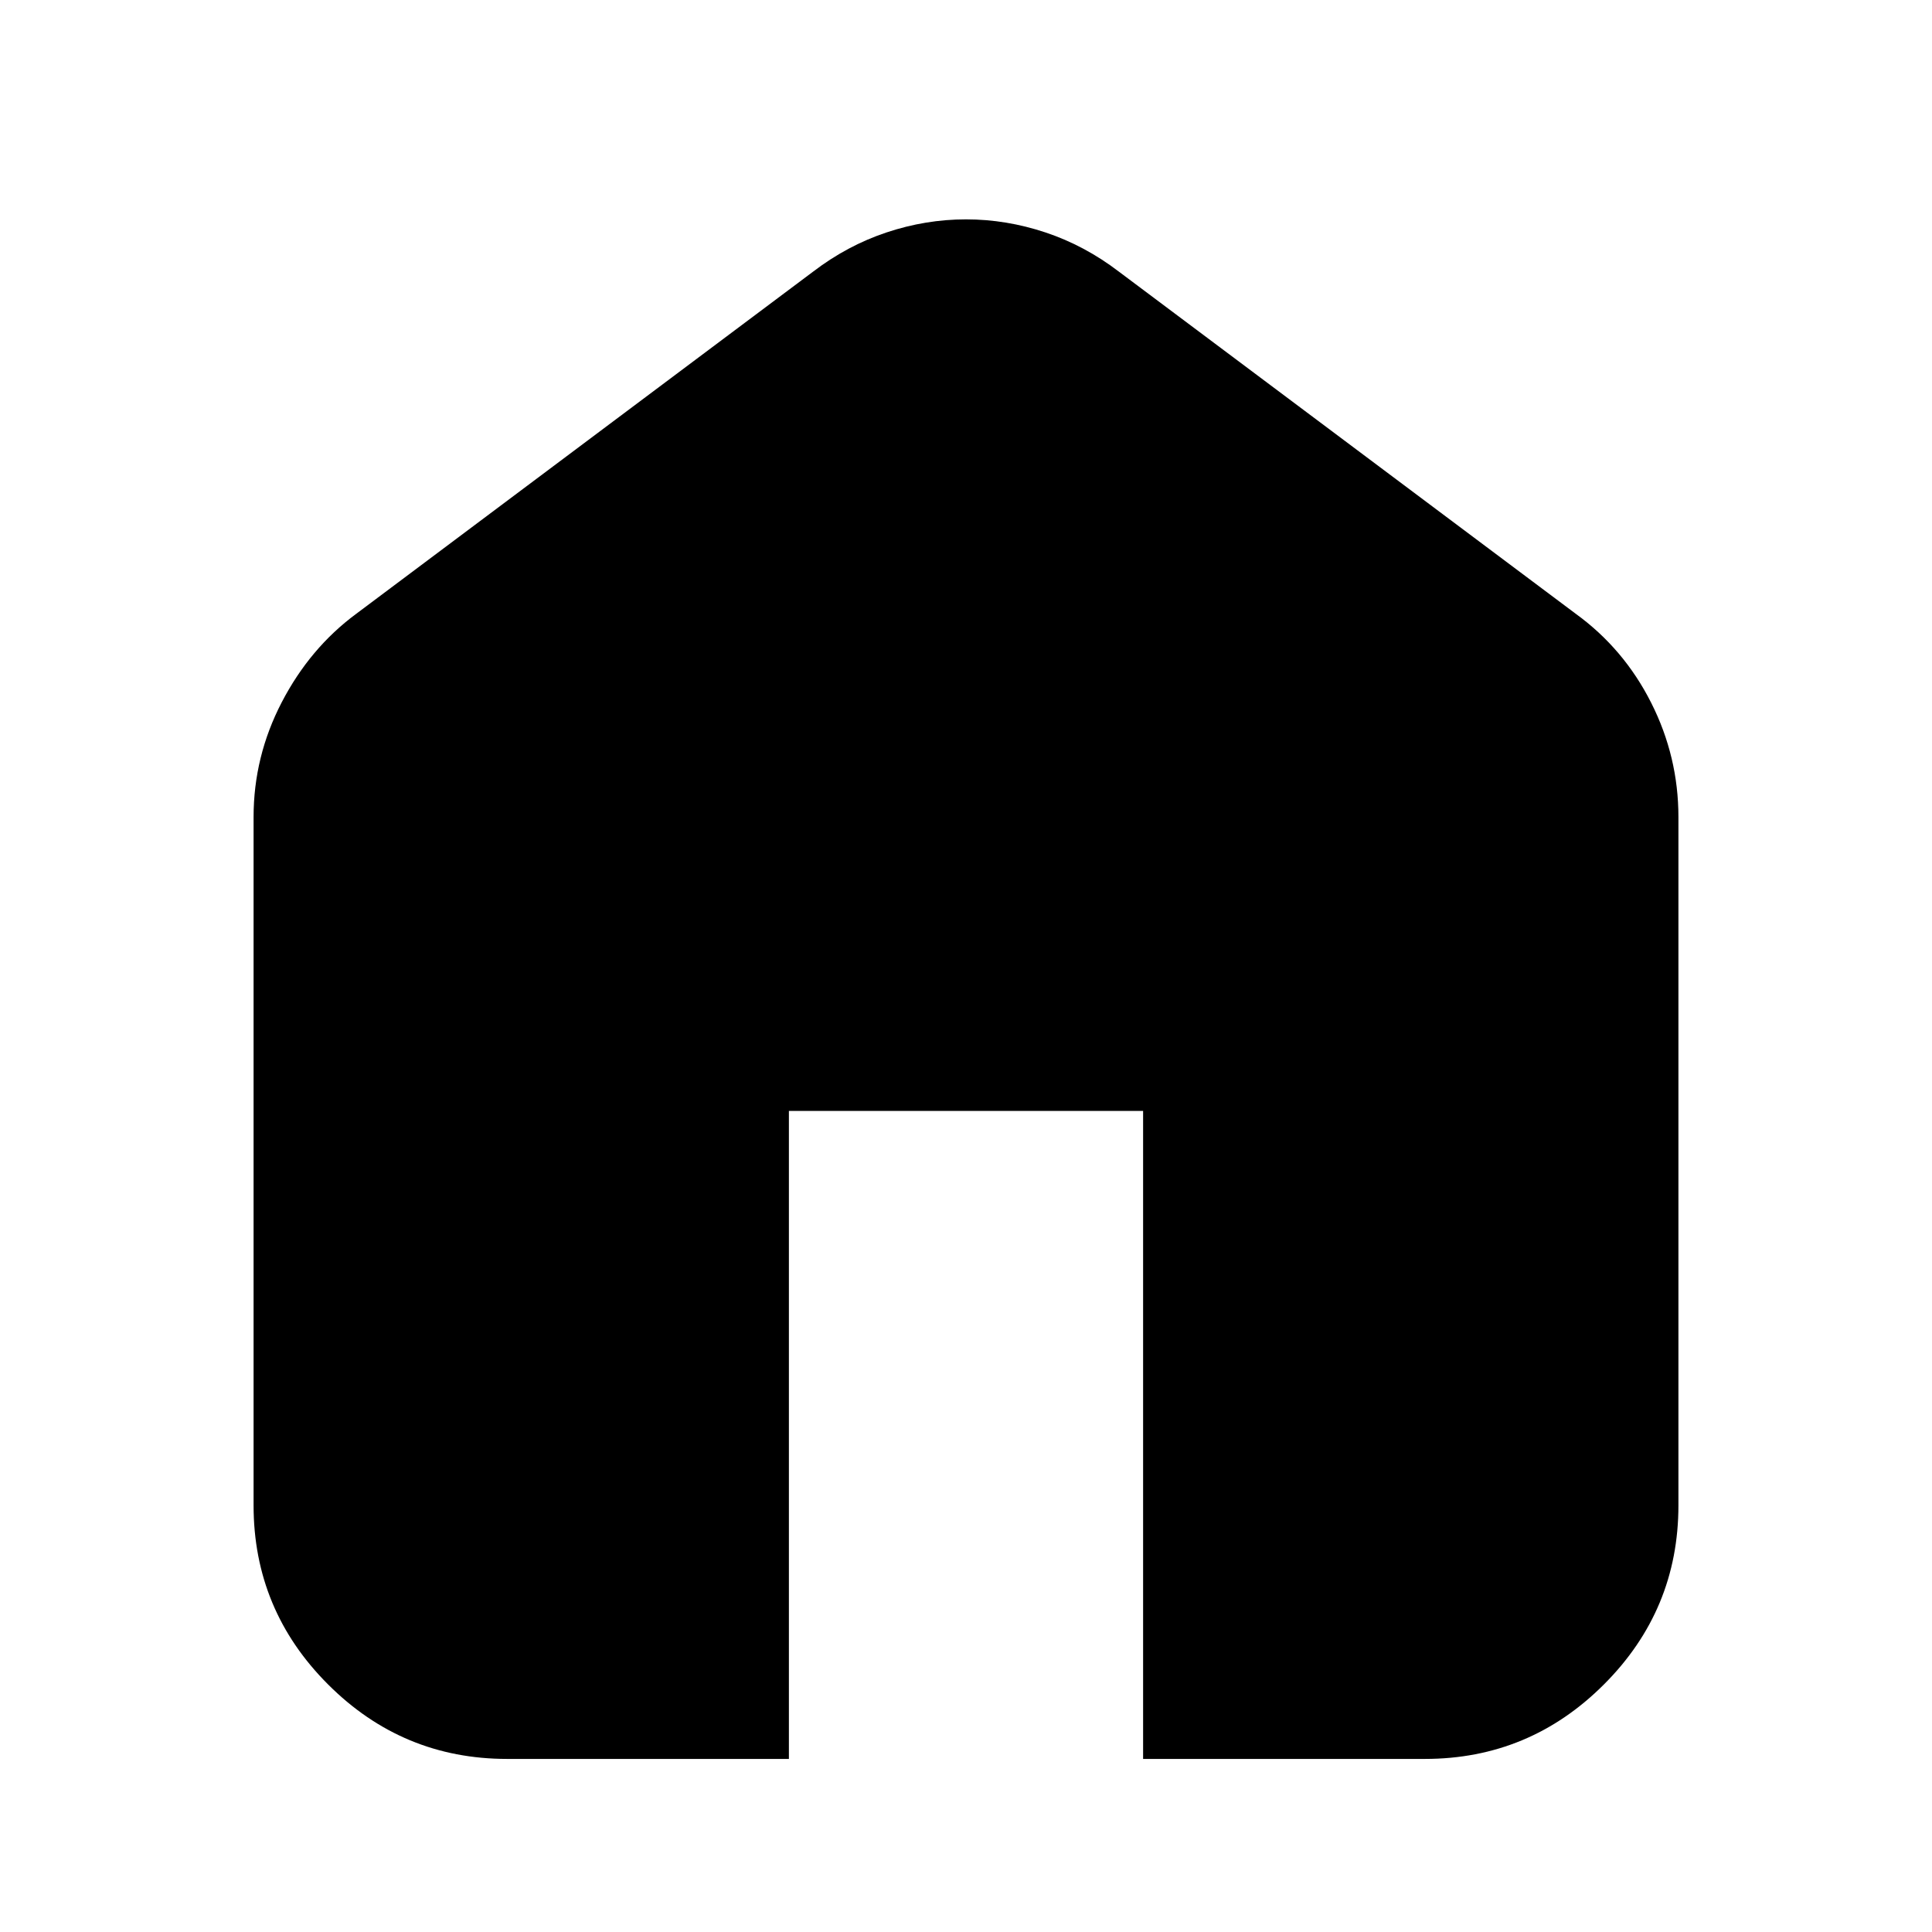 <svg xmlns="http://www.w3.org/2000/svg" height="24" viewBox="0 -960 960 960" width="24"><path d="M252-86q-51.975 0-88.988-37.012Q126-160.025 126-212v-342q0-30.113 14-57.057Q154-638 177-655l227-170q17-13 36.5-19.5T480-851q20 0 39.5 6.5T556-825l227 170q23.906 17.359 37.453 44.188Q834-583.984 834-554v342q0 51.975-37.013 88.988Q759.975-86 708-86H568v-322H392v322H252Z"/></svg>
